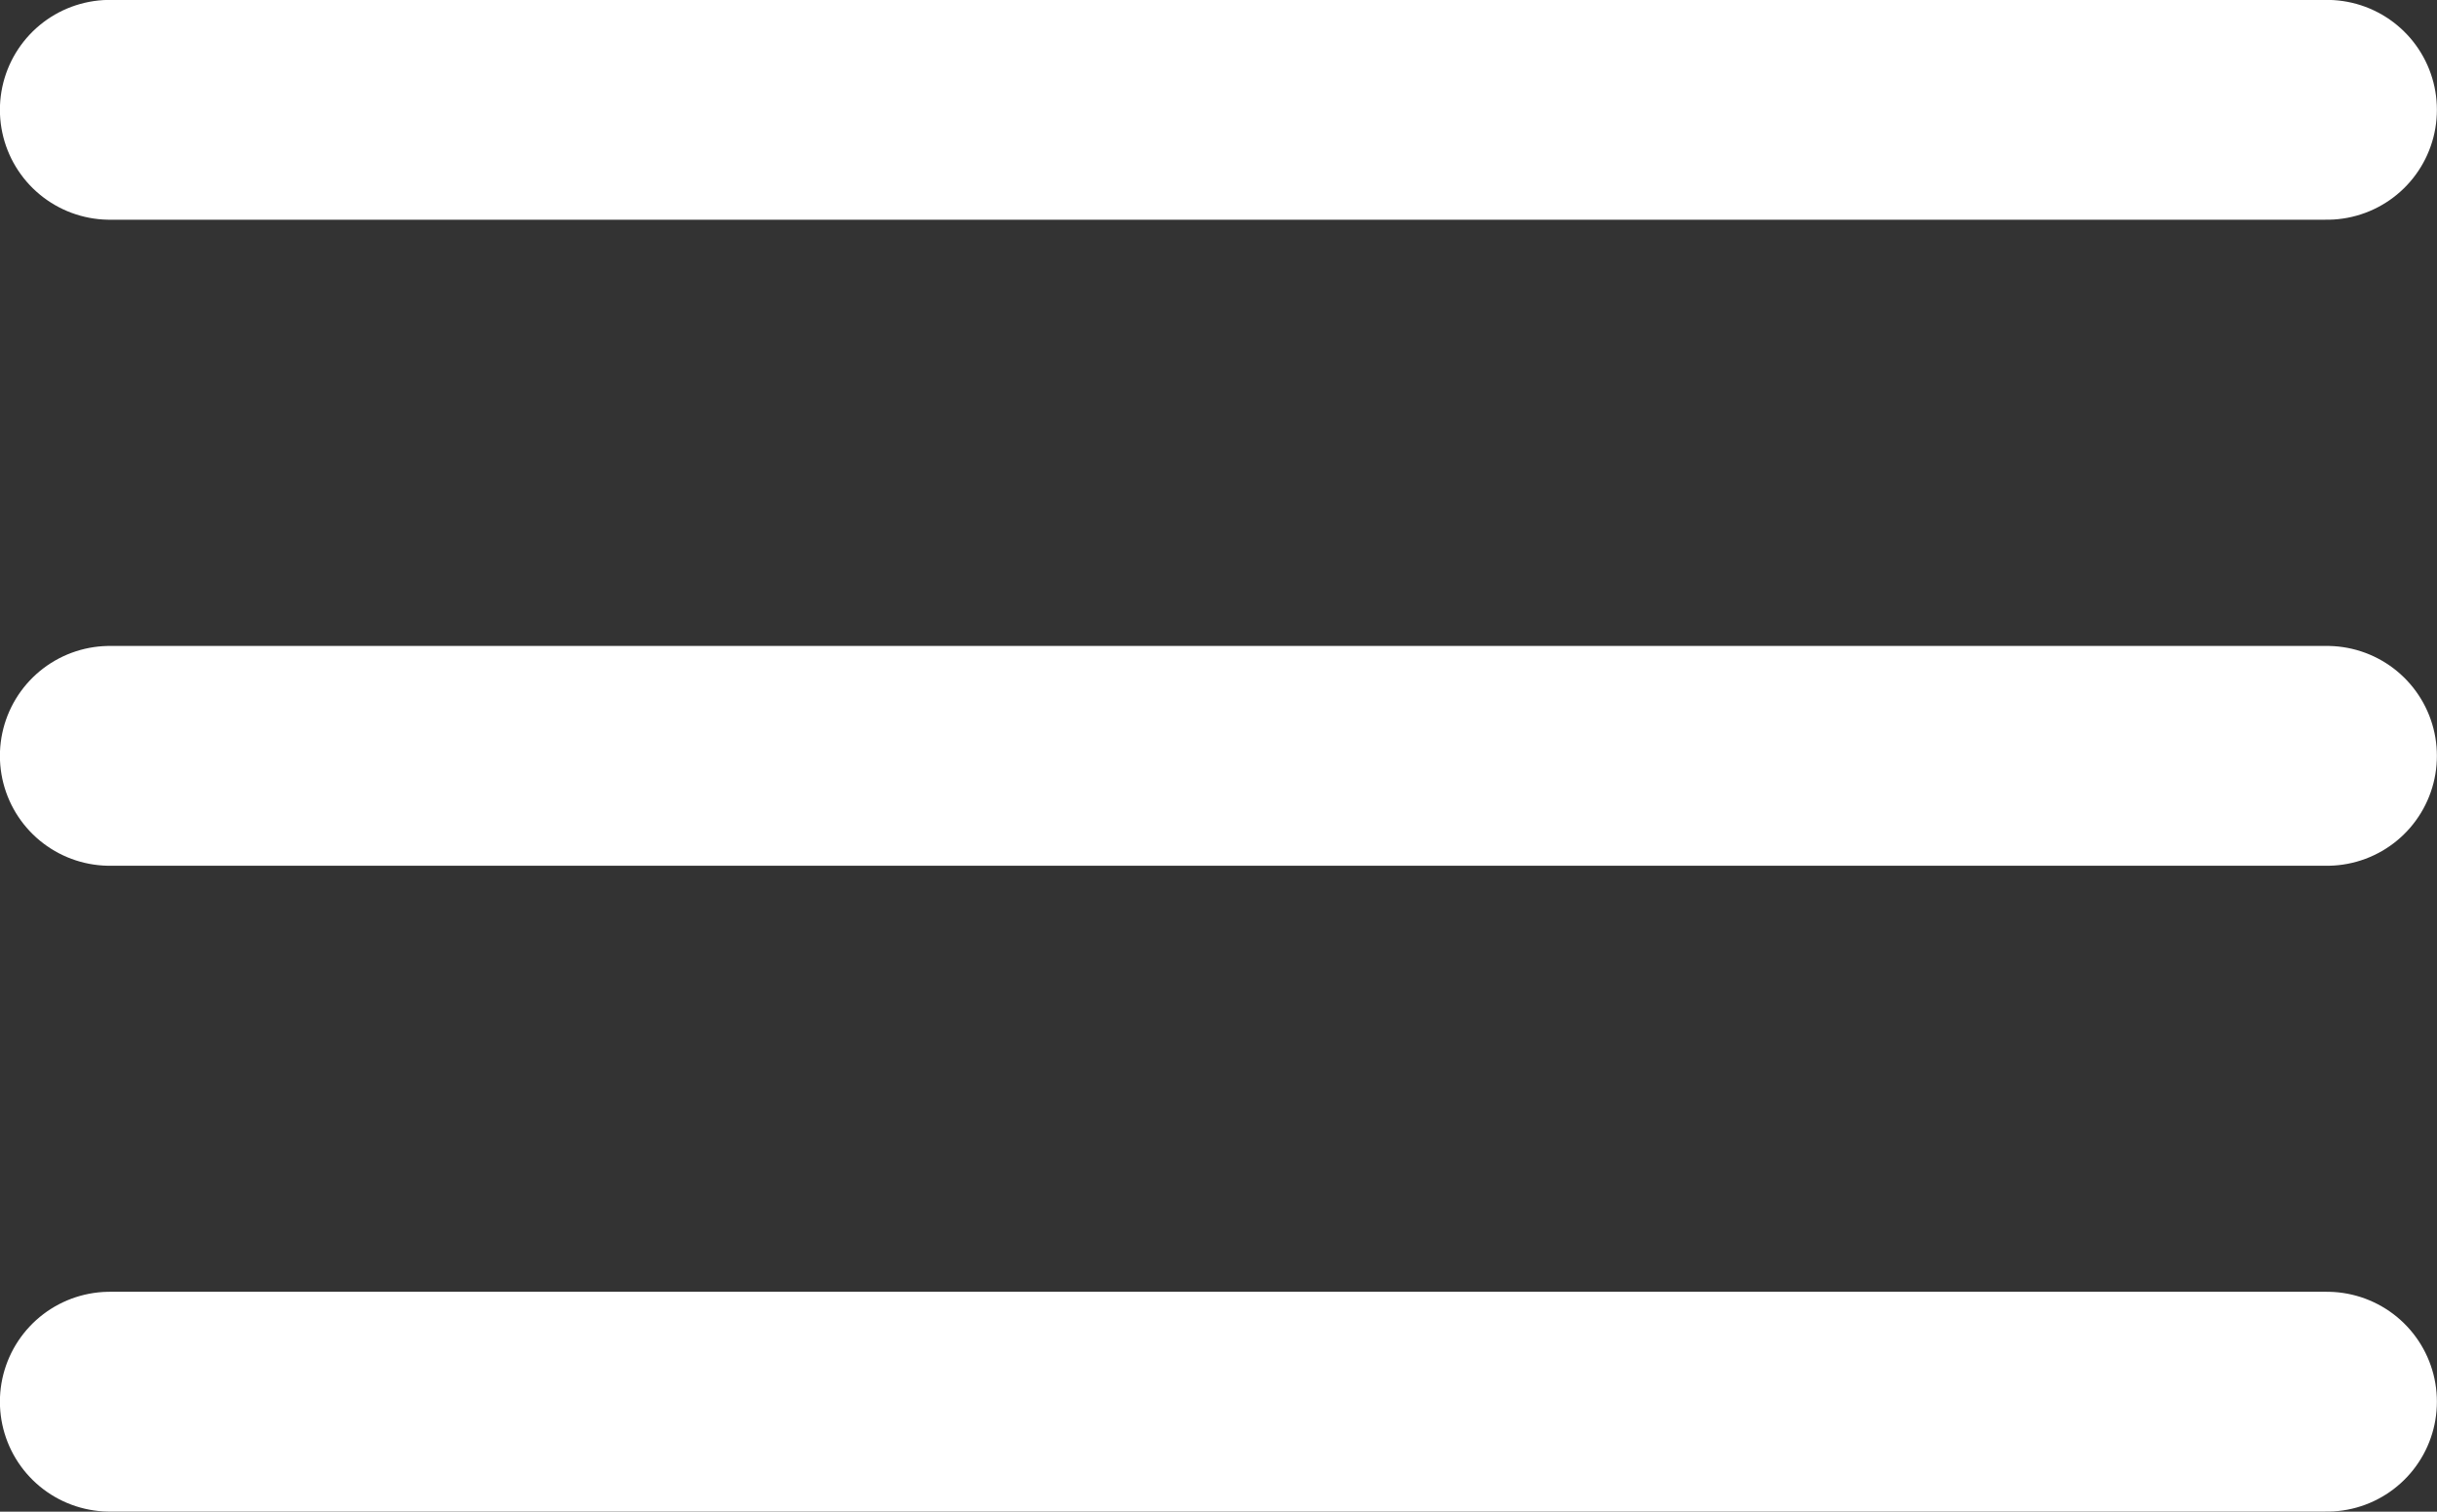 <?xml version="1.0" encoding="UTF-8" standalone="no"?>
<!-- Created with Inkscape (http://www.inkscape.org/) -->

<svg
   width="11.985mm"
   height="7.434mm"
   viewBox="0 0 11.985 7.434"
   version="1.1"
   id="svg11457"
   inkscape:version="1.1 (c68e22c387, 2021-05-23)"
   sodipodi:docname="blog_menutoggle.svg"
   xmlns:inkscape="http://www.inkscape.org/namespaces/inkscape"
   xmlns:sodipodi="http://sodipodi.sourceforge.net/DTD/sodipodi-0.dtd"
   xmlns="http://www.w3.org/2000/svg"
   xmlns:svg="http://www.w3.org/2000/svg">
  <rect x="0" y="0" width="11.985" height="7.434" fill="#333333" stroke="none"/>
  <sodipodi:namedview
     id="namedview11459"
     pagecolor="#5f5f5f"
     bordercolor="#666666"
     borderopacity="1.0"
     inkscape:pageshadow="2"
     inkscape:pageopacity="0.90196078"
     inkscape:pagecheckerboard="true"
     inkscape:document-units="mm"
     showgrid="false"
     inkscape:zoom="5.9295174"
     inkscape:cx="60.797528"
     inkscape:cy="16.611807"
     inkscape:window-width="1920"
     inkscape:window-height="1017"
     inkscape:window-x="-8"
     inkscape:window-y="-8"
     inkscape:window-maximized="1"
     inkscape:current-layer="layer1" />
  <defs
     id="defs11454" />
  <g
     inkscape:label="Layer 1"
     inkscape:groupmode="layer"
     id="layer1"
     transform="translate(-86.642,-91.773)">
    <path
       style="fill:#ffffff;fill-opacity:1;stroke:#ffffff;stroke-width:1.081;stroke-linecap:round;stroke-linejoin:miter;stroke-miterlimit:4;stroke-dasharray:none;stroke-opacity:1"
       d="M 87.182,92.313 H 98.086"
       id="path11551" />
    <path
       style="fill:#ffffff;fill-opacity:1;stroke:#ffffff;stroke-width:1.081;stroke-linecap:round;stroke-linejoin:miter;stroke-miterlimit:4;stroke-dasharray:none;stroke-opacity:1"
       d="M 87.182,95.49 H 98.086"
       id="path11551-4" />
    <path
       style="fill:#ffffff;fill-opacity:1;stroke:#ffffff;stroke-width:1.081;stroke-linecap:round;stroke-linejoin:miter;stroke-miterlimit:4;stroke-dasharray:none;stroke-opacity:1"
       d="M 87.182,98.666 H 98.086"
       id="path11551-1" />
  </g>
</svg>
